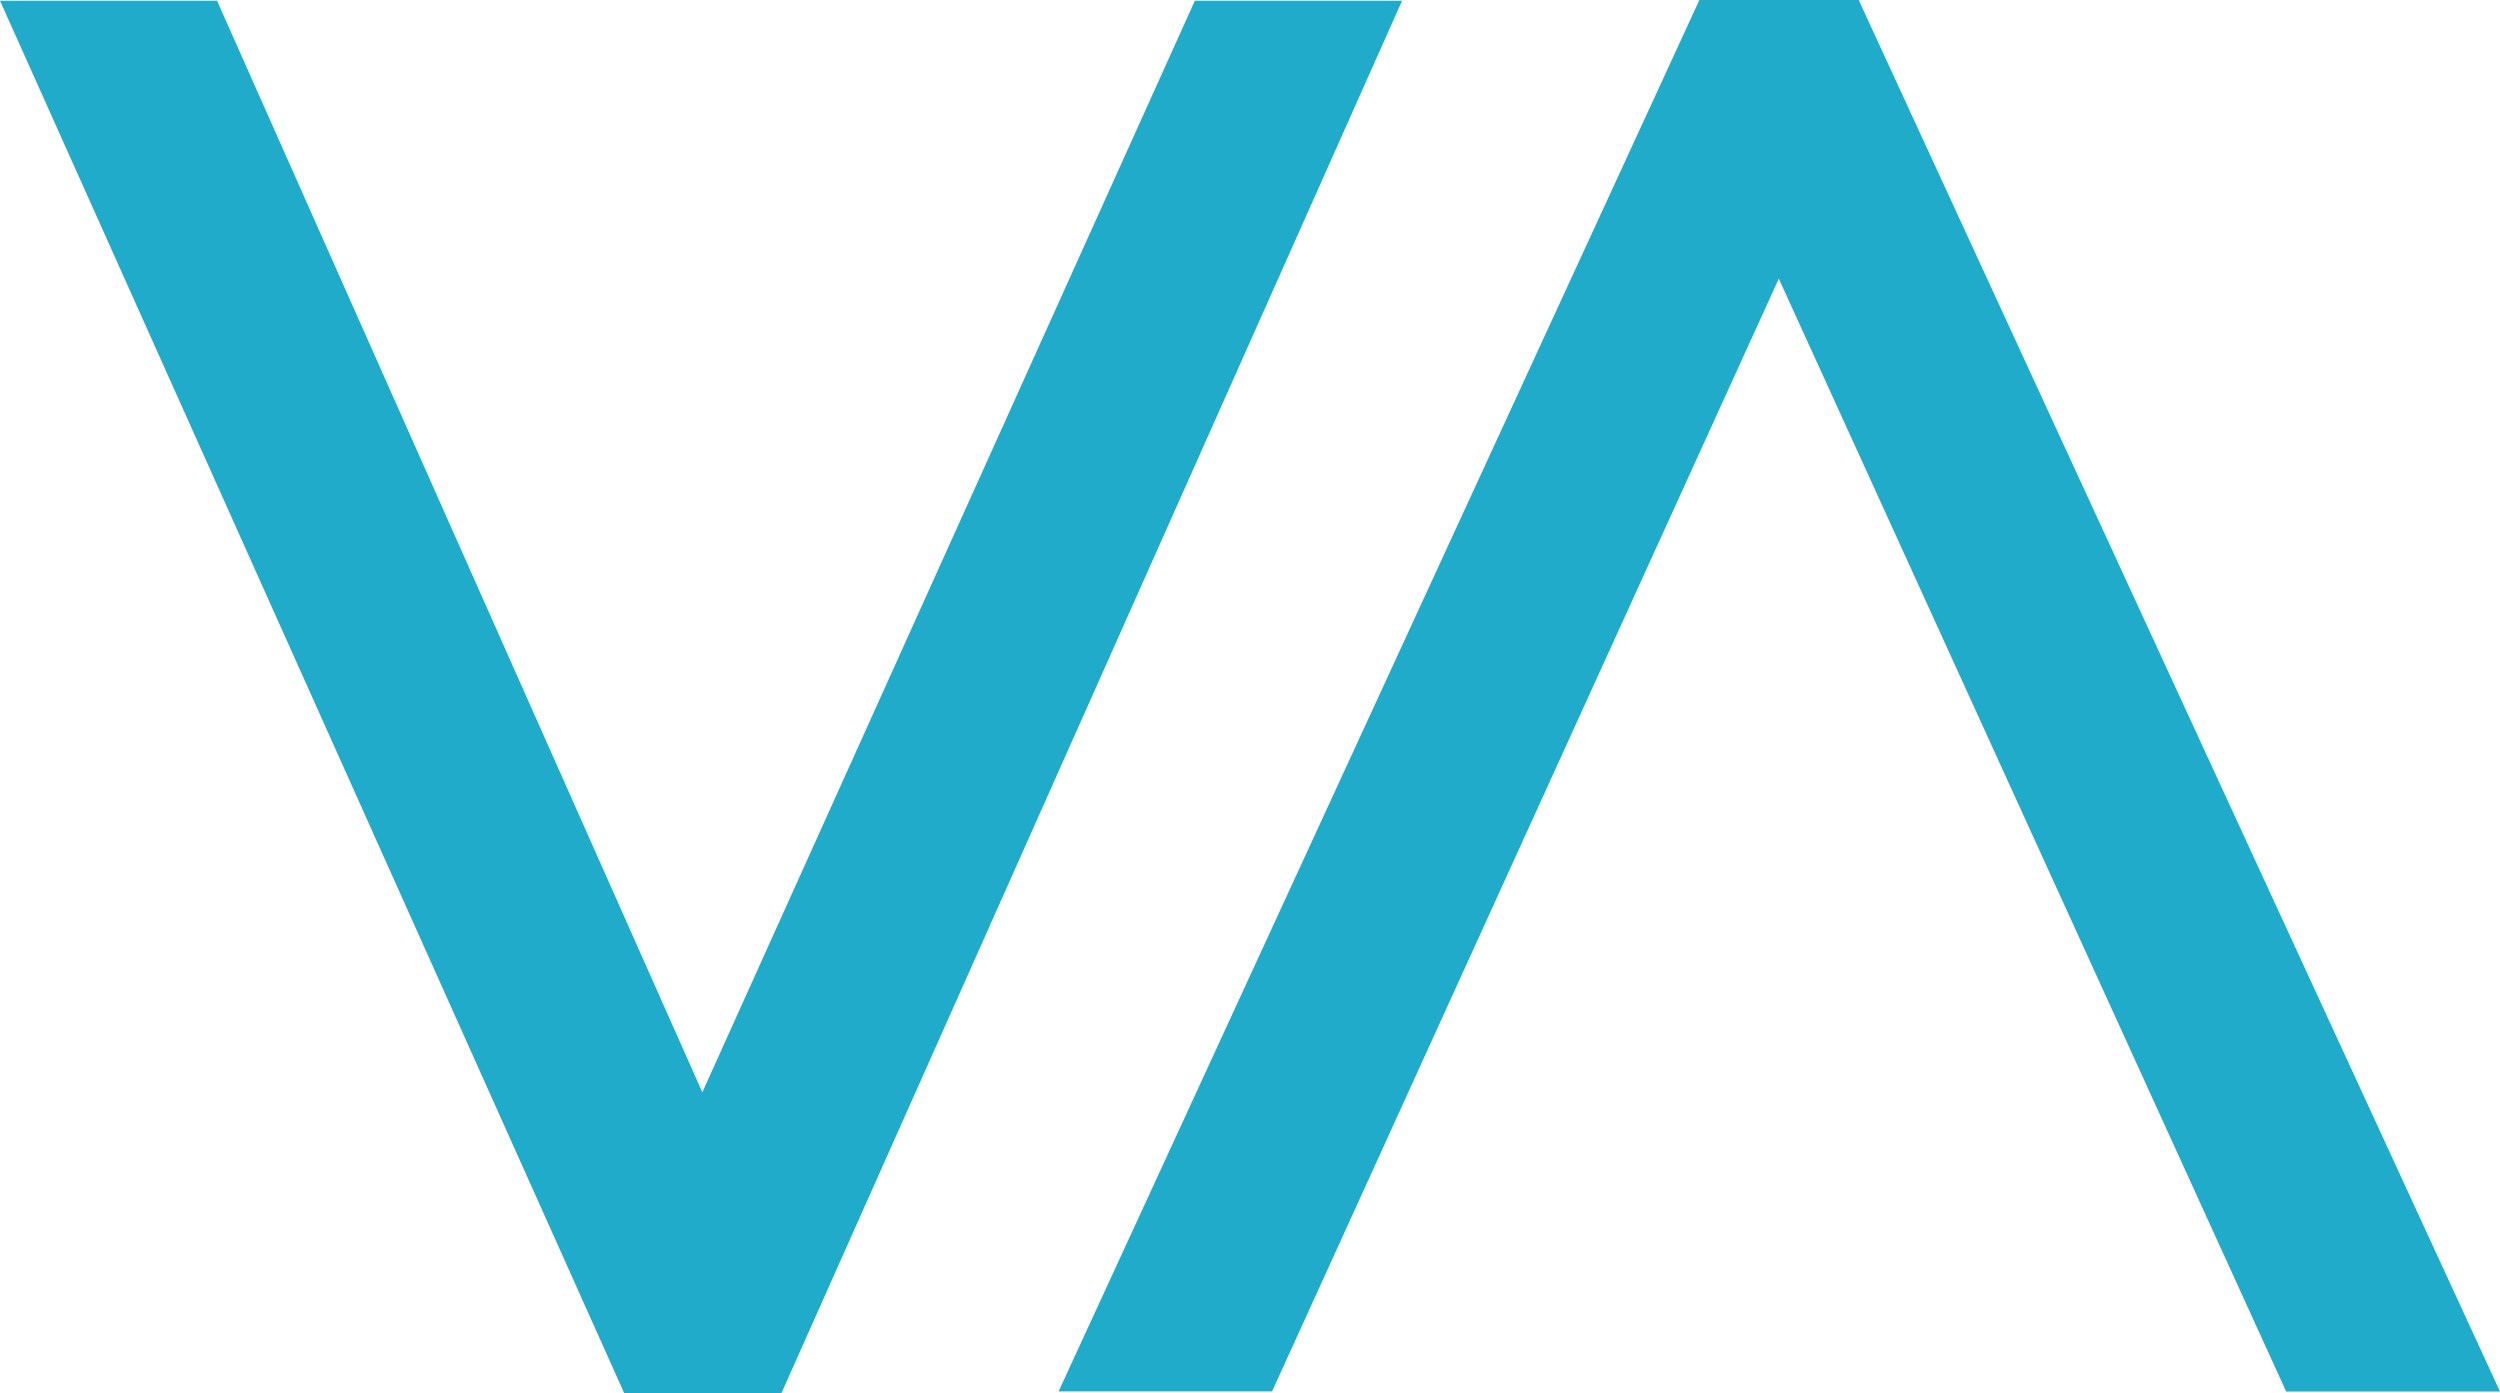 <svg xmlns="http://www.w3.org/2000/svg" viewBox="0 0 204 113.67"><defs><style>.cls-1{fill:#20abca;}</style></defs><g id="Layer_2" data-name="Layer 2"><g id="Layer_1-2" data-name="Layer 1"><path id="Tracé_11" data-name="Tracé 11" class="cls-1" d="M0,.06H17.71l39.6,89.07L97.5.06h16.91L63.77,113.67H50.93Z"/><path id="Tracé_12" data-name="Tracé 12" class="cls-1" d="M103.8,113.54H86.38L138.67,0h13L204,113.55H186.55l-41.4-90.81Z"/></g></g></svg>